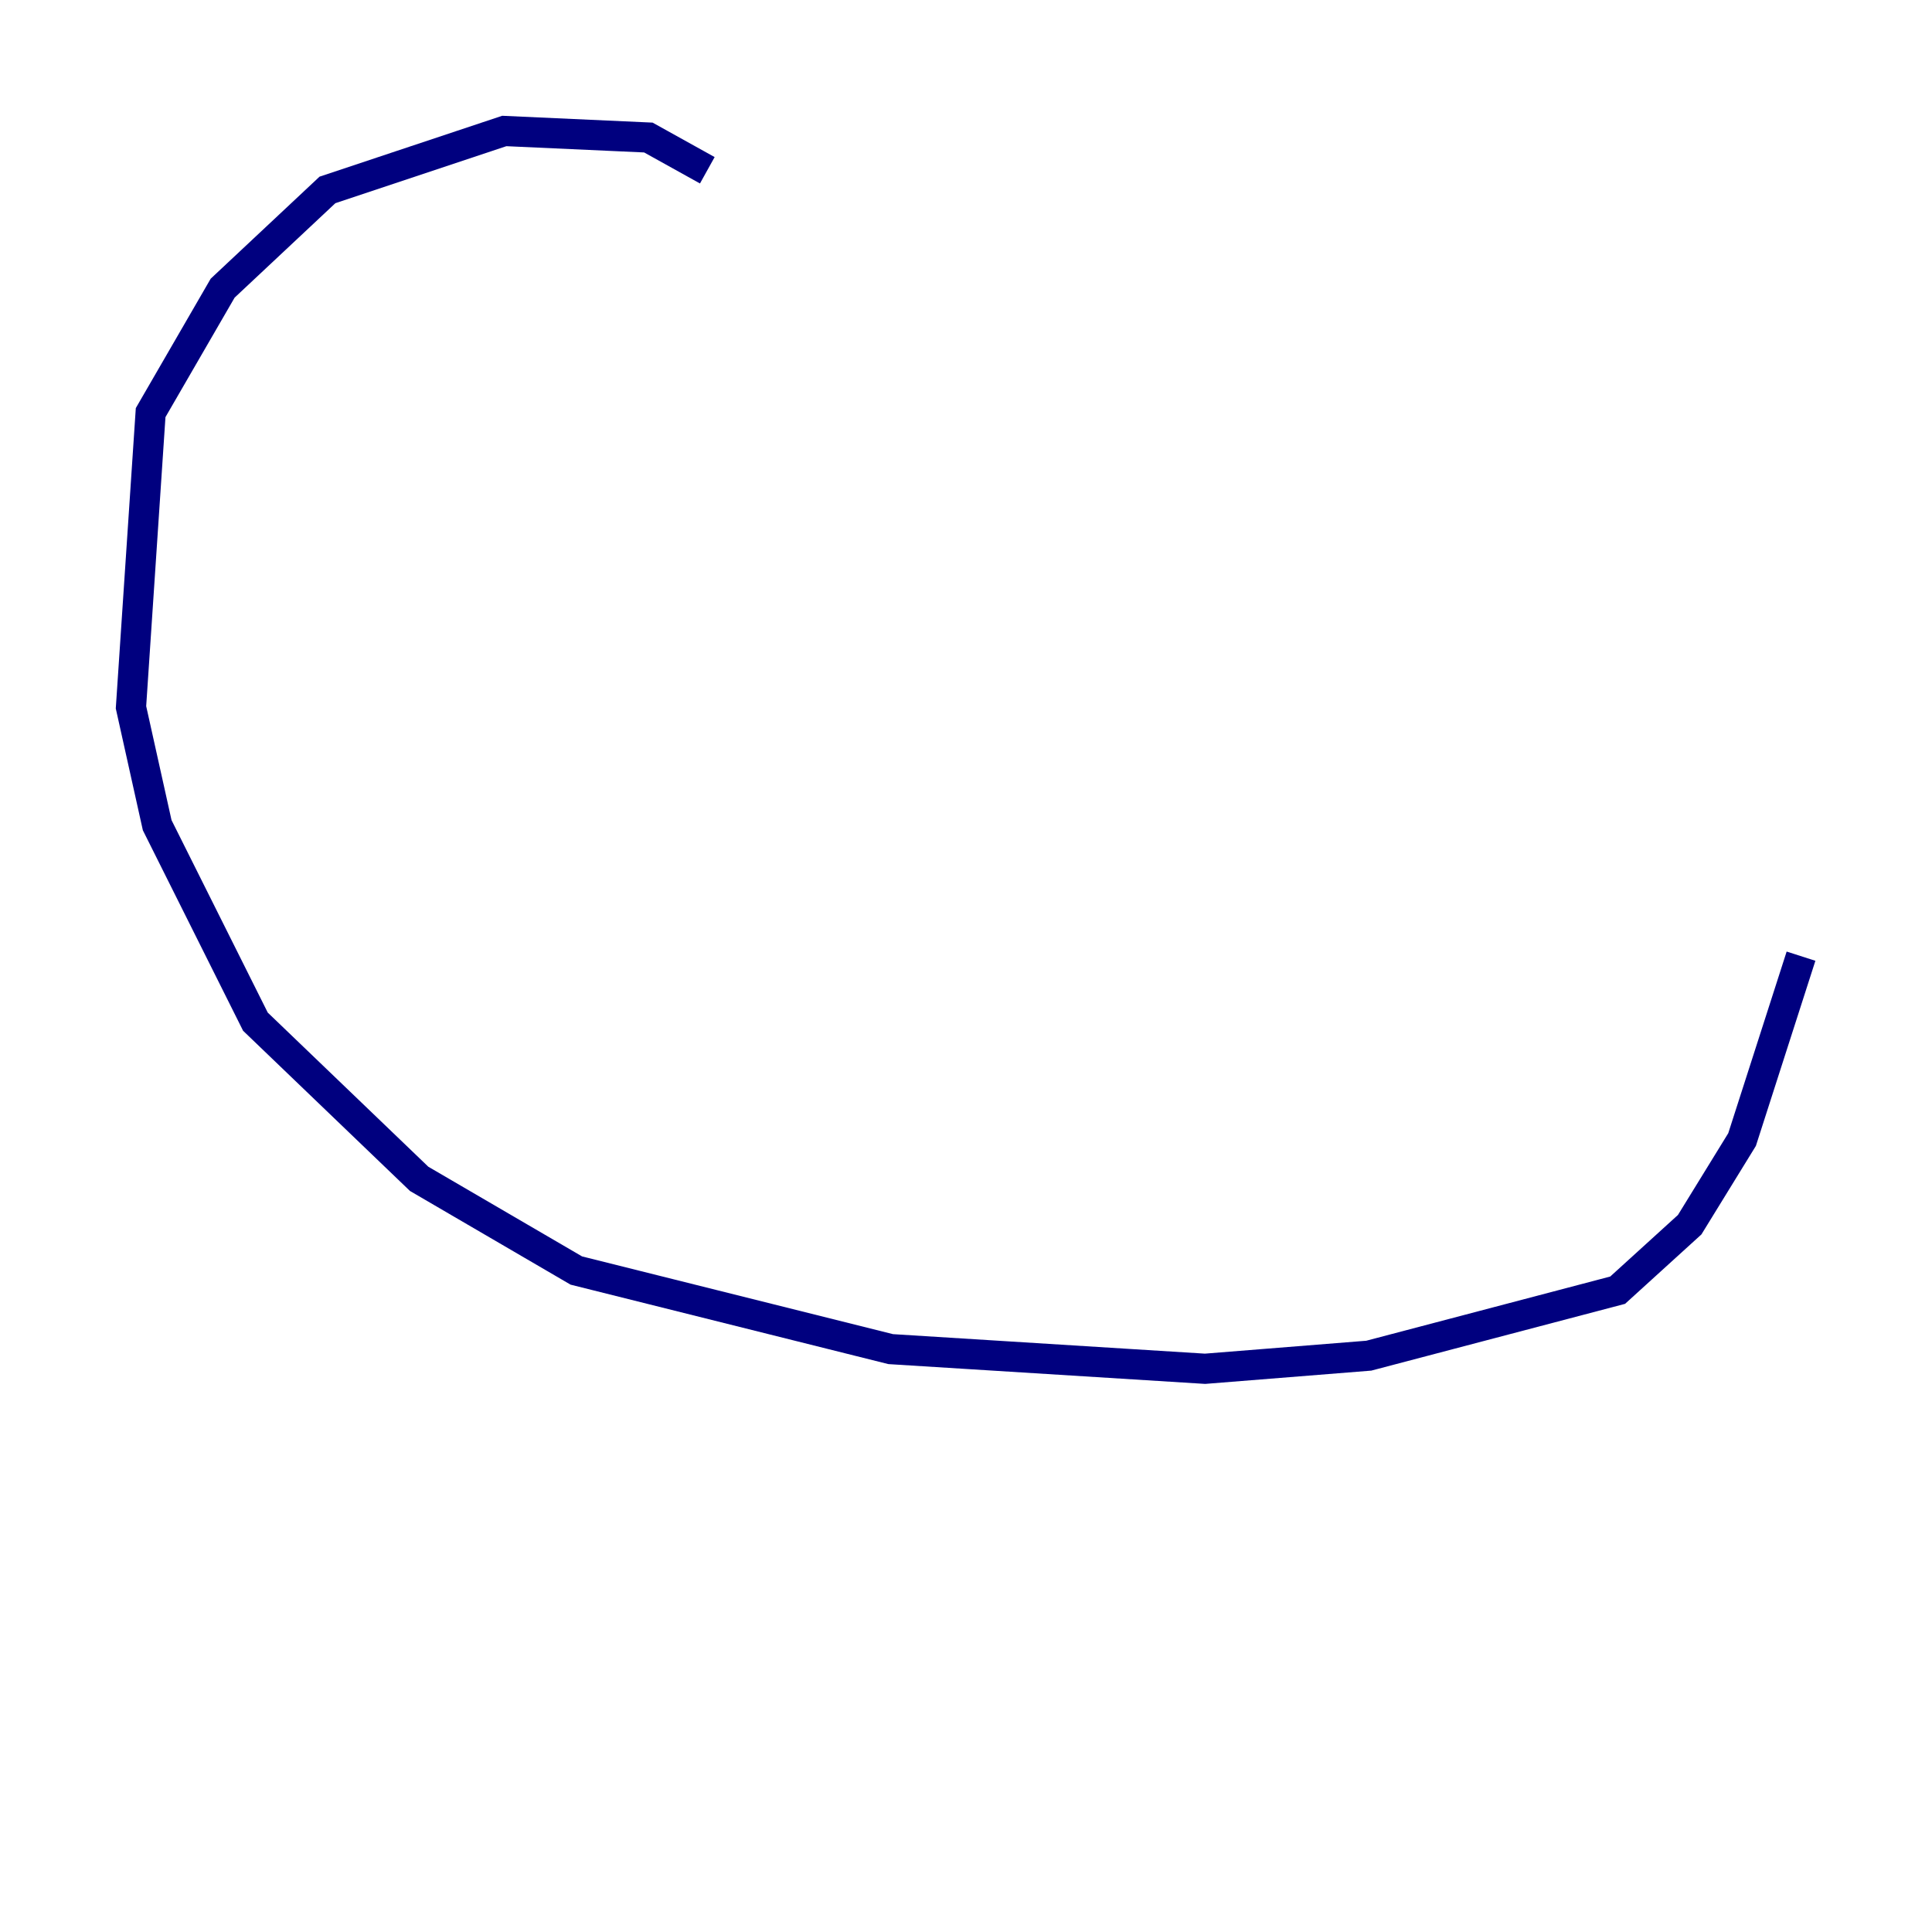 <?xml version="1.0" encoding="utf-8" ?>
<svg baseProfile="tiny" height="128" version="1.2" viewBox="0,0,128,128" width="128" xmlns="http://www.w3.org/2000/svg" xmlns:ev="http://www.w3.org/2001/xml-events" xmlns:xlink="http://www.w3.org/1999/xlink"><defs /><polyline fill="none" points="46.861,11.281 42.956,9.112 33.41,8.678 21.695,12.583 14.752,19.091 9.98,27.336 8.678,46.861 10.414,54.671 16.922,67.688 27.77,78.102 38.183,84.176 59.01,89.383 79.837,90.685 90.685,89.817 107.173,85.478 111.946,81.139 115.417,75.498 119.322,63.349" stroke="#00007f" stroke-width="2" /></svg>